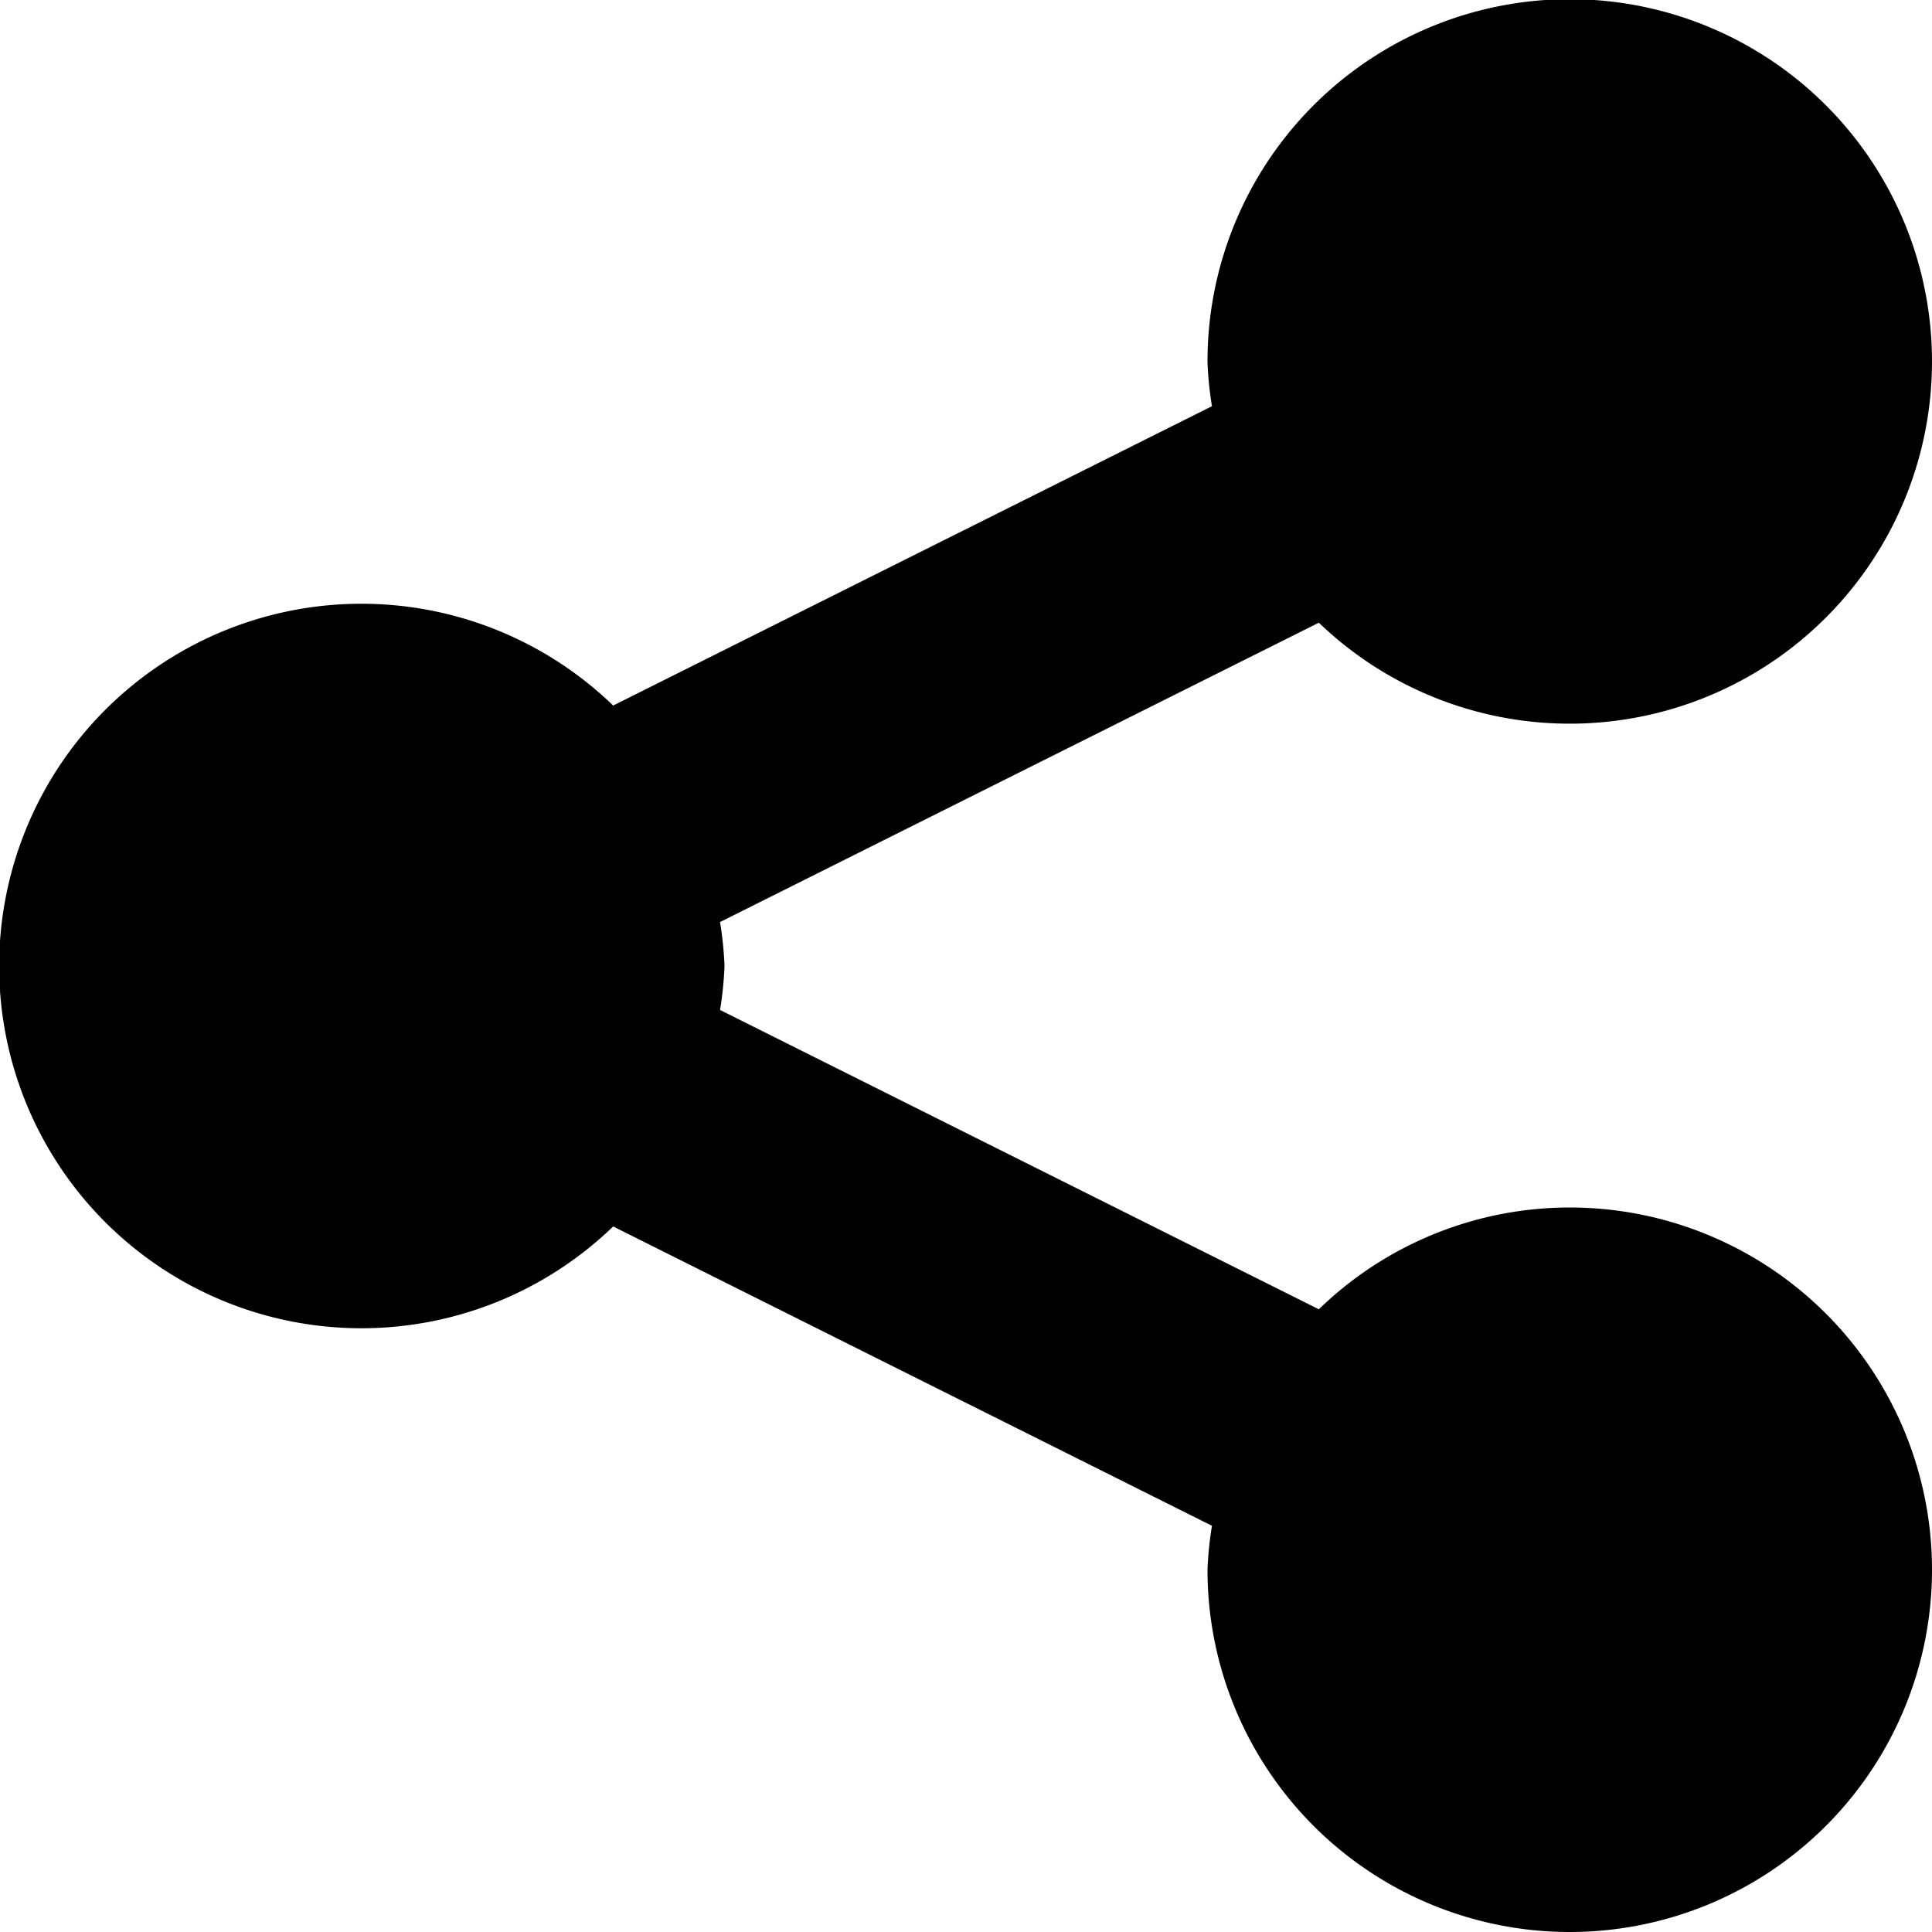 <svg xmlns="http://www.w3.org/2000/svg" width="16" height="16" viewBox="0 0 16 16"><path d="M13,10a2.984,2.984,0,0,0-2.078.843L5.963,8.364A2.914,2.914,0,0,0,6,8a2.914,2.914,0,0,0-.037-.364l4.959-2.479A3,3,0,1,0,10,3a2.914,2.914,0,0,0,.037.364L5.078,5.843a3,3,0,1,0,0,4.314l4.959,2.479A2.914,2.914,0,0,0,10,13a3,3,0,1,0,3-3Z"/></svg>
